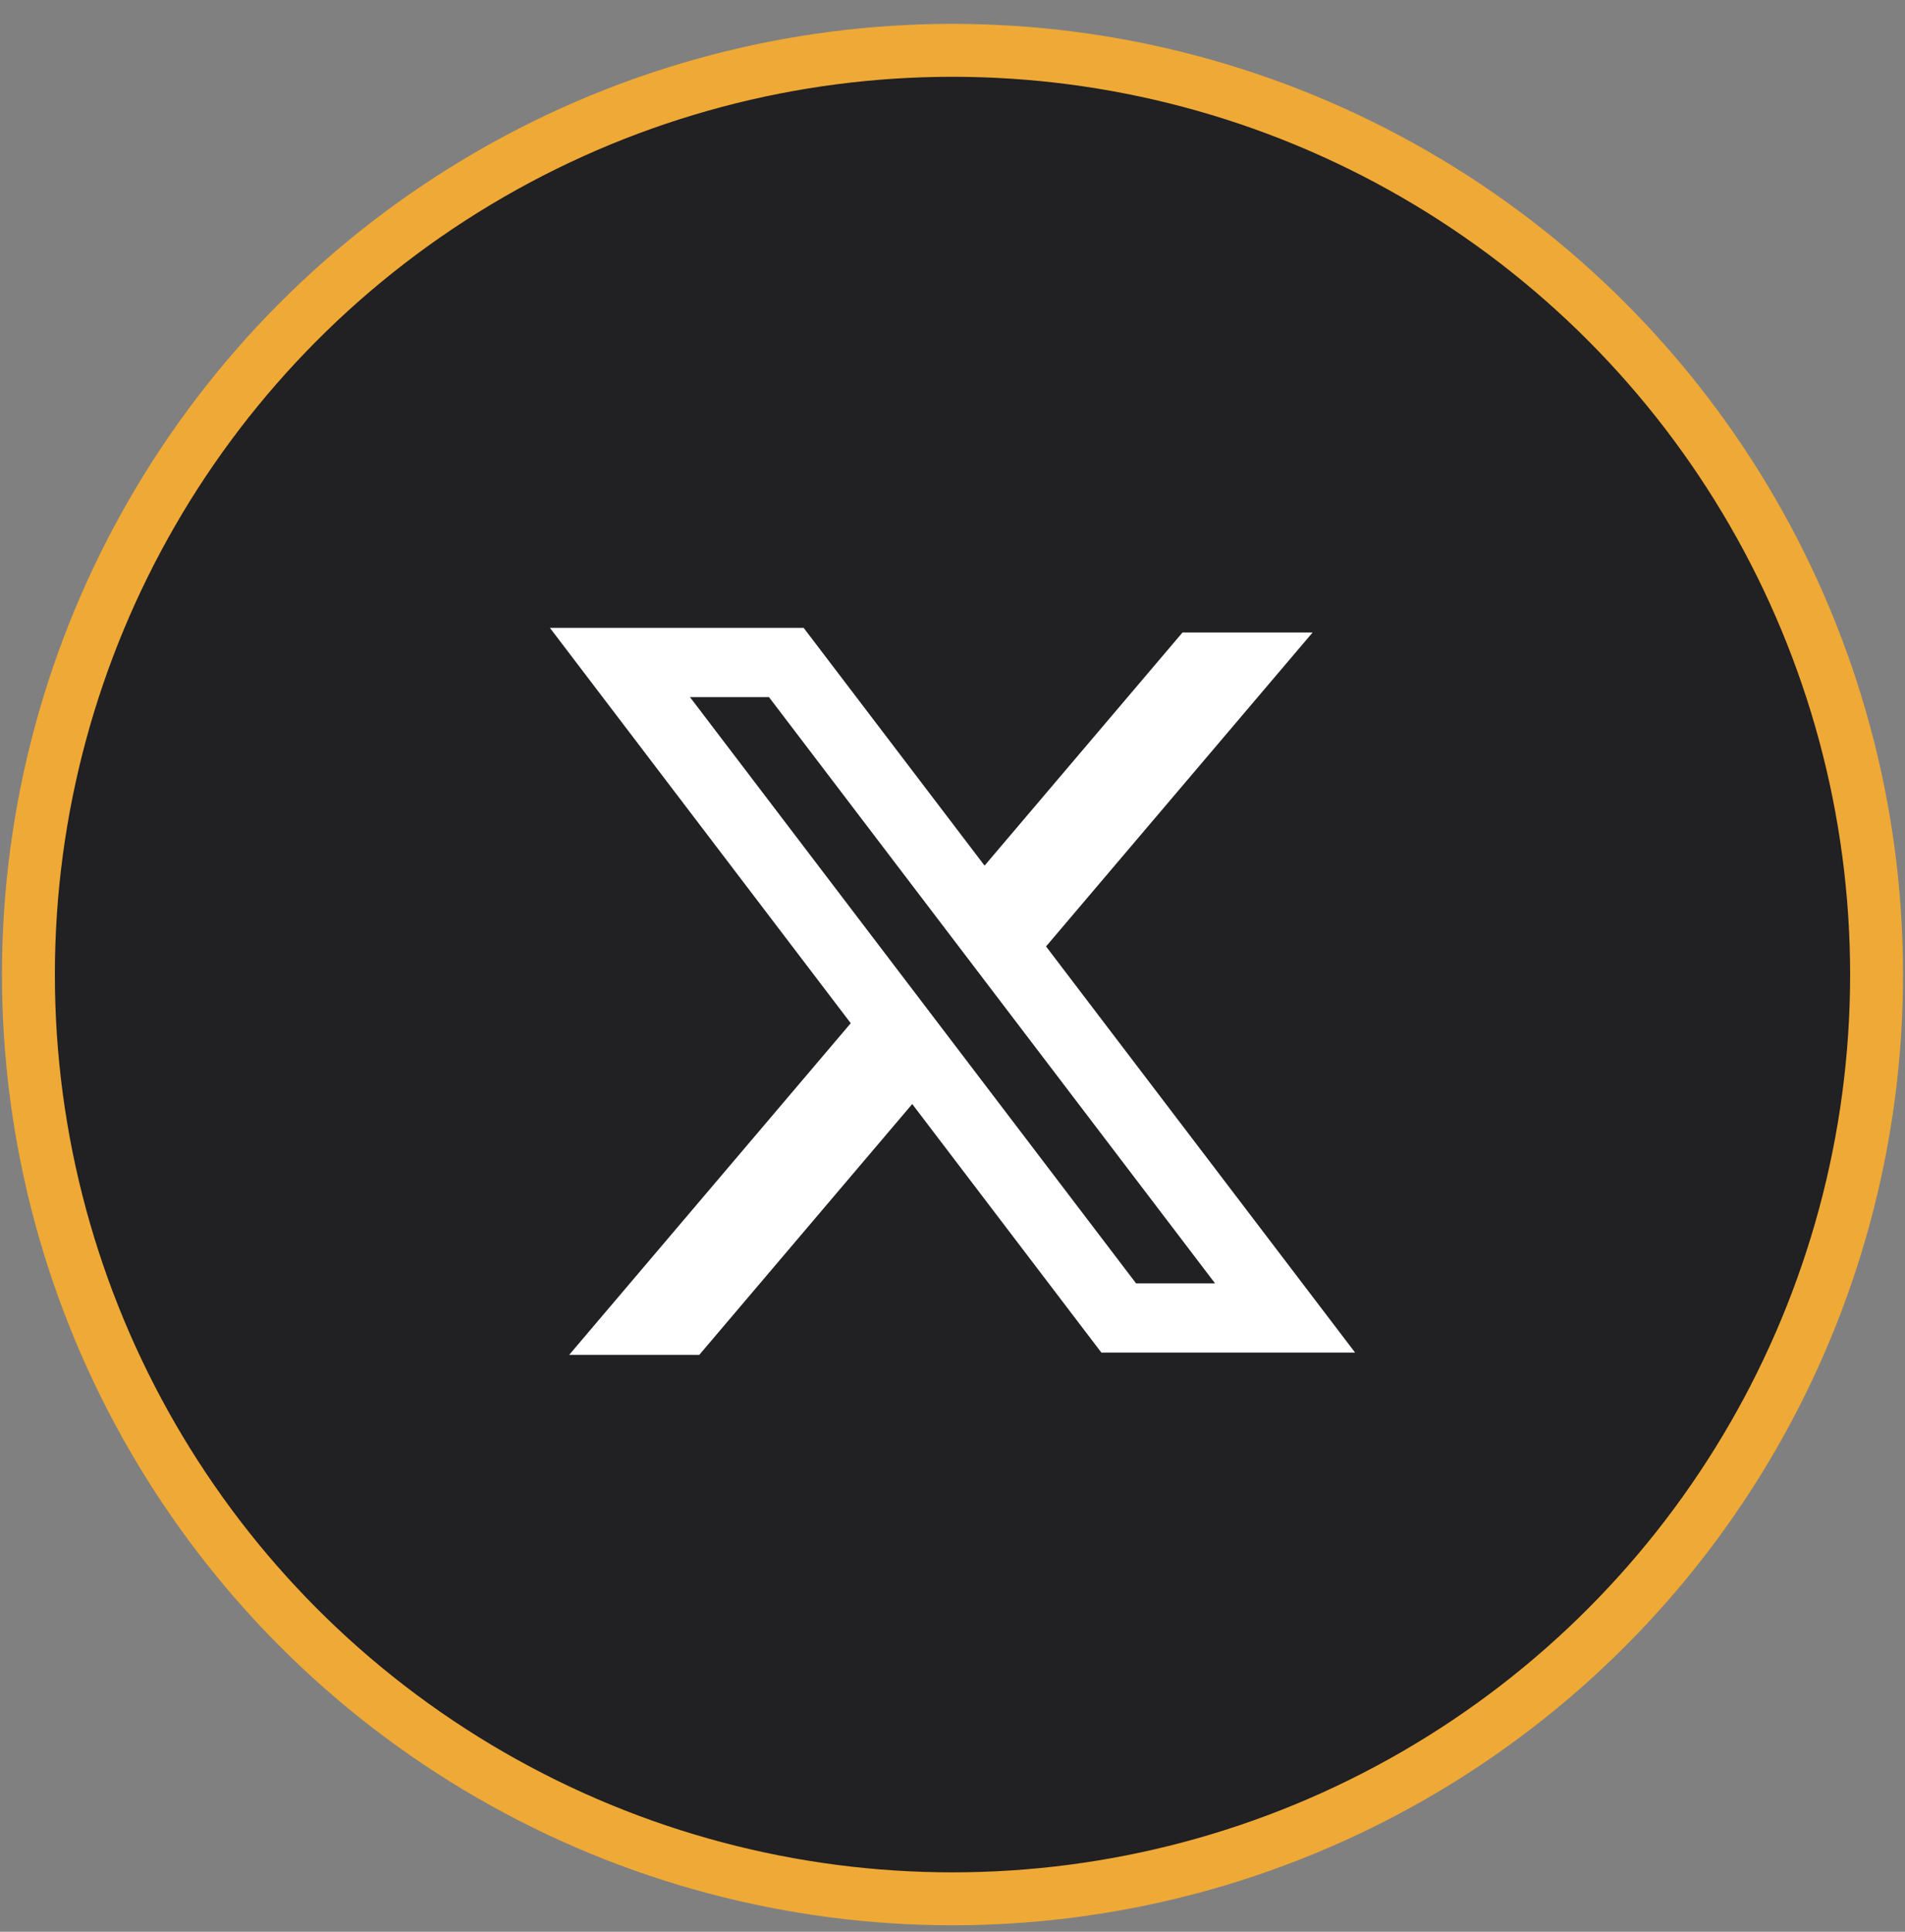 <svg width="72" height="73" viewBox="0 0 72 73" fill="none" xmlns="http://www.w3.org/2000/svg">
<rect x="0" y="0" width="72" height="73" fill="#808080" stroke="none"/>
<g id="Group 3">
<circle id="Ellipse 3" cx="36" cy="36.828" r="34.926" fill="#212022" stroke="#EFA936" stroke-width="2"/>
<path id="X logo" fill-rule="evenodd" clip-rule="evenodd" d="M30.374 23.726H20.784L32.154 38.666L21.512 51.199H26.429L34.478 41.72L41.626 51.112H51.216L39.515 35.738L39.536 35.764L49.61 23.901H44.693L37.212 32.711L30.374 23.726ZM26.078 26.343H29.063L45.922 48.495H42.937L26.078 26.343Z" fill="white"/>
</g>
</svg>
